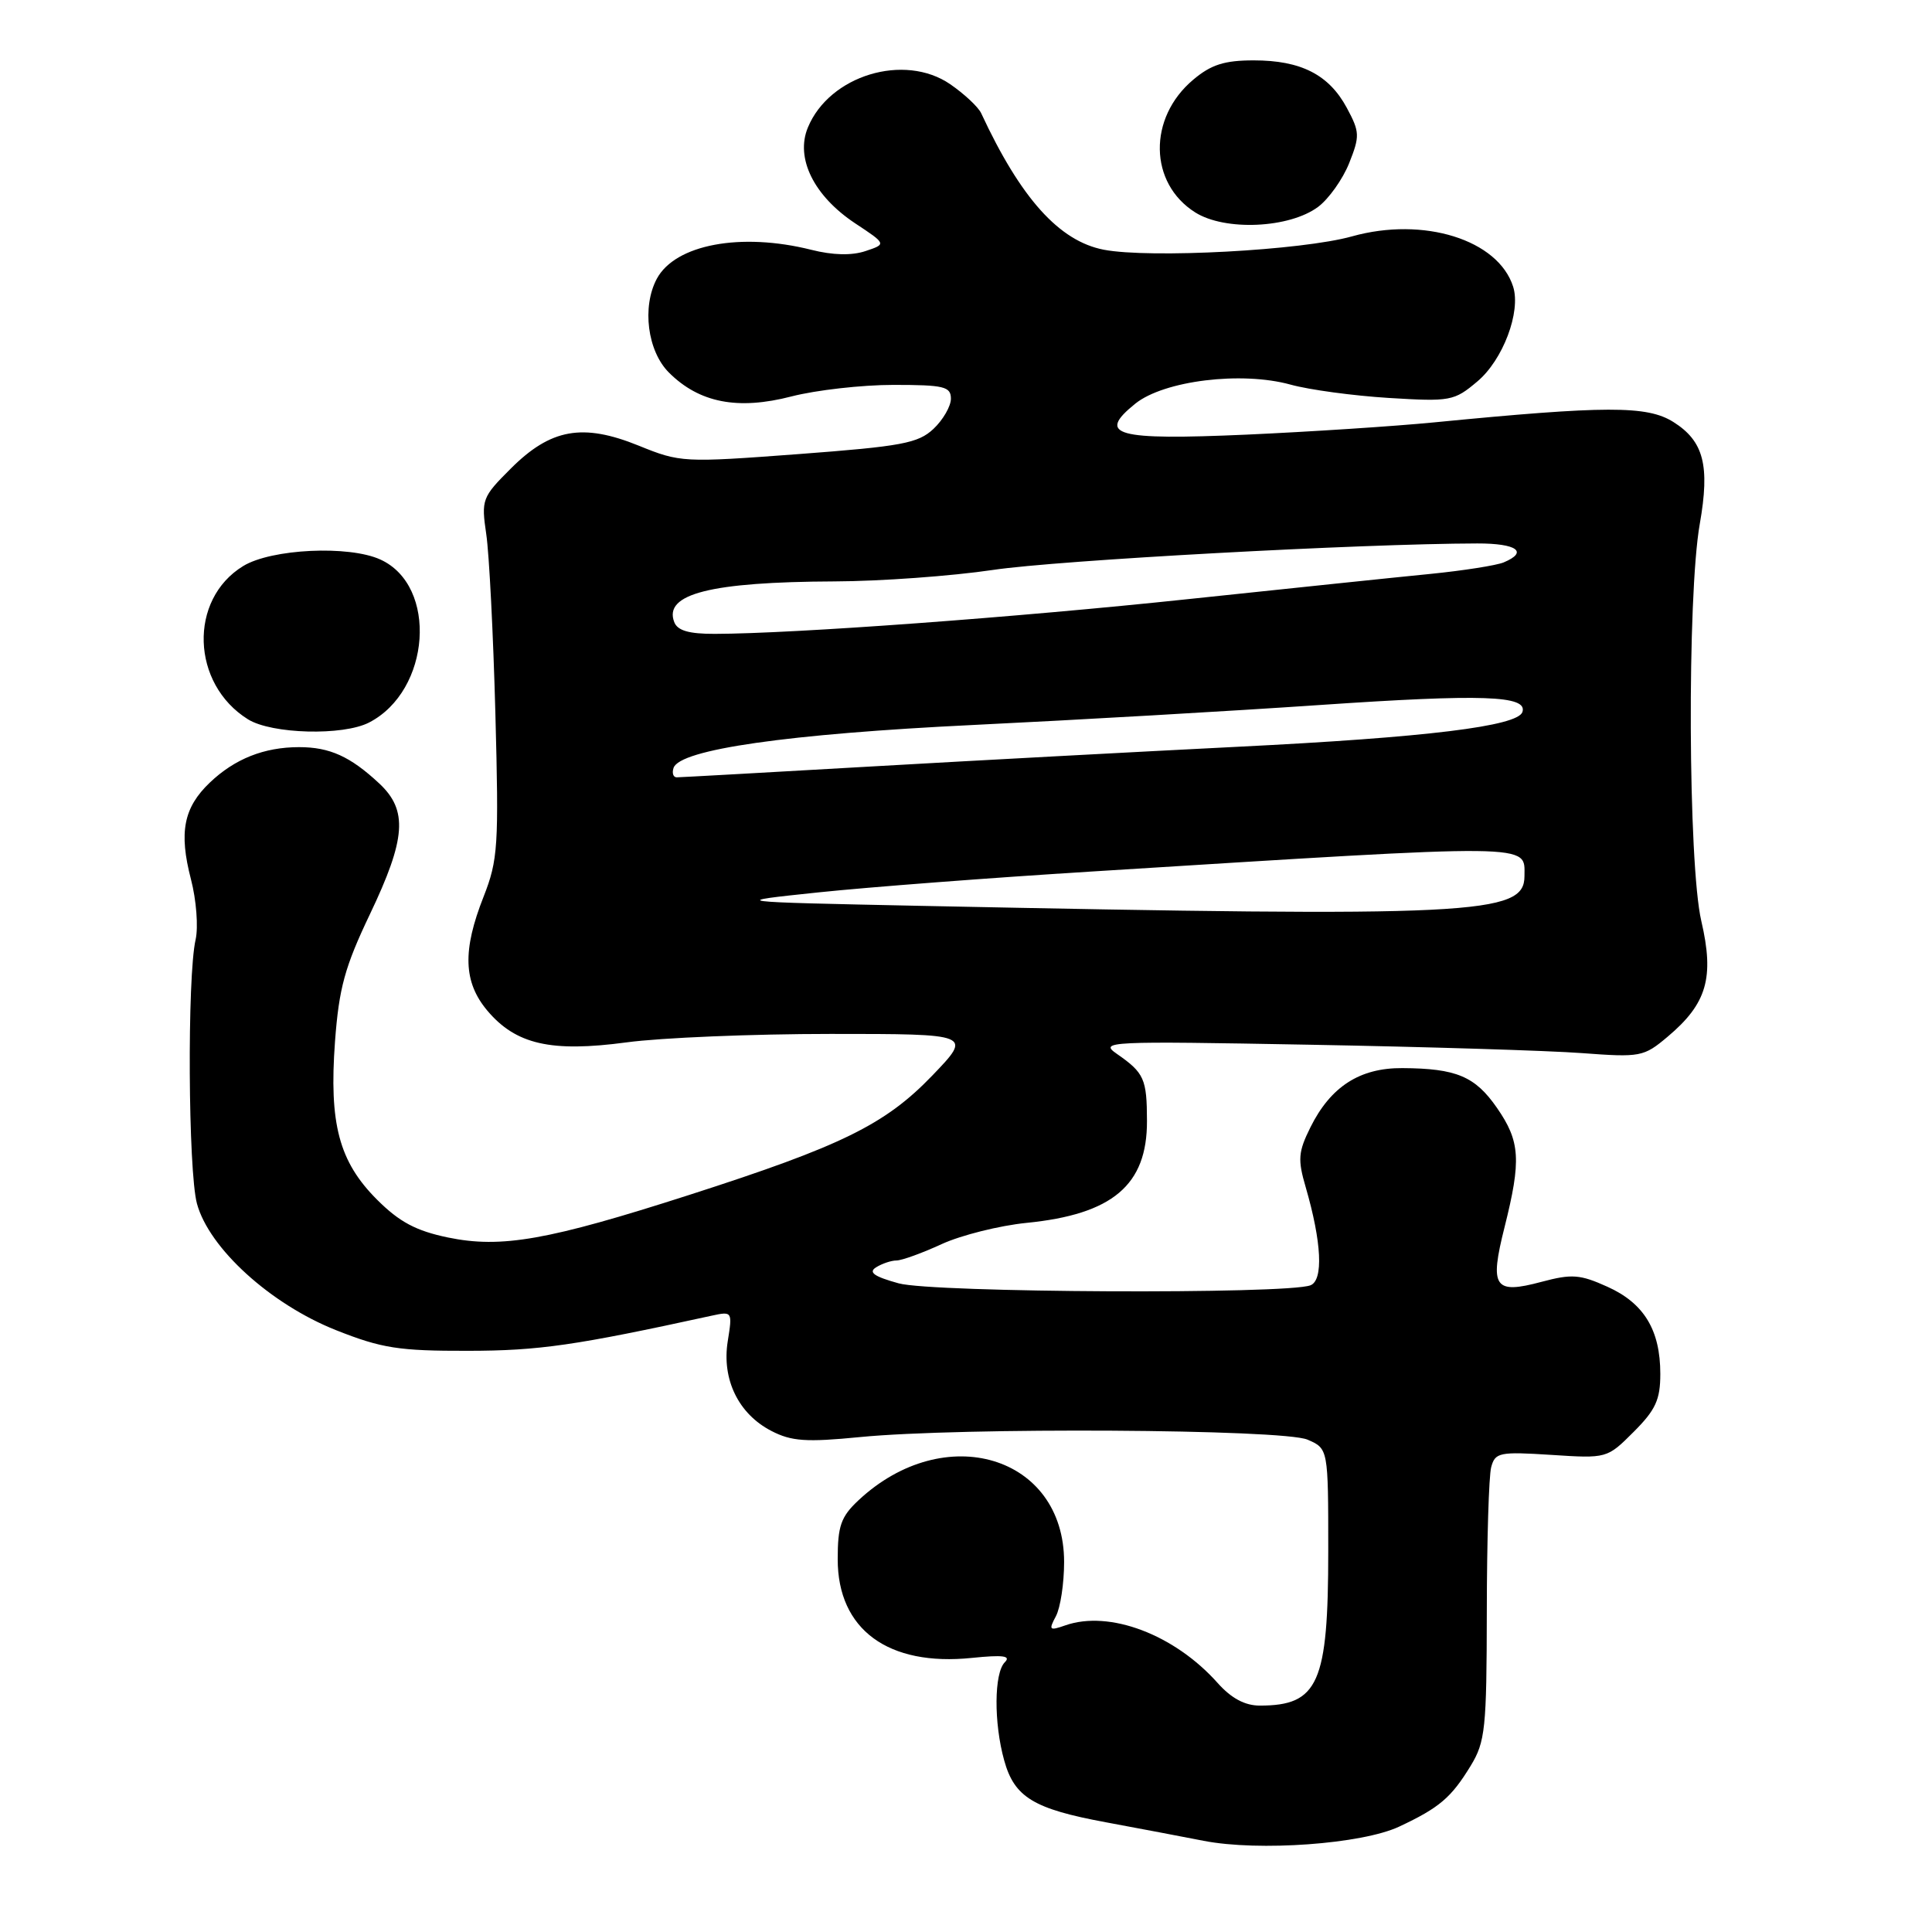 <?xml version="1.0" encoding="UTF-8" standalone="no"?>
<!DOCTYPE svg PUBLIC "-//W3C//DTD SVG 1.1//EN" "http://www.w3.org/Graphics/SVG/1.1/DTD/svg11.dtd" >
<svg xmlns="http://www.w3.org/2000/svg" xmlns:xlink="http://www.w3.org/1999/xlink" version="1.1" viewBox="0 0 256 256">
 <g >
 <path fill="currentColor"
d=" M 185.39 242.04 C 190.72 239.54 192.29 238.21 194.87 233.98 C 196.81 230.80 196.99 229.05 197.01 213.50 C 197.02 204.15 197.28 195.56 197.59 194.41 C 198.11 192.46 198.68 192.34 205.55 192.78 C 212.92 193.26 212.95 193.25 216.47 189.73 C 219.38 186.82 220.00 185.47 220.00 182.05 C 220.00 176.24 217.84 172.68 212.99 170.50 C 209.36 168.86 208.28 168.78 204.26 169.85 C 197.98 171.53 197.35 170.60 199.36 162.61 C 201.59 153.72 201.44 151.24 198.35 146.79 C 195.46 142.62 192.97 141.57 185.82 141.53 C 180.18 141.49 176.32 143.98 173.64 149.37 C 172.02 152.63 171.94 153.65 173.01 157.30 C 175.13 164.60 175.38 169.64 173.64 170.31 C 170.47 171.52 123.62 171.30 119.08 170.05 C 115.82 169.15 115.03 168.59 116.08 167.93 C 116.86 167.44 118.09 167.02 118.80 167.02 C 119.52 167.01 122.22 166.03 124.80 164.84 C 127.39 163.66 132.43 162.40 136.00 162.04 C 147.42 160.91 152.01 157.03 151.98 148.53 C 151.97 142.95 151.61 142.16 148.00 139.65 C 145.61 137.99 146.71 137.94 173.50 138.43 C 188.90 138.71 205.14 139.21 209.59 139.54 C 217.38 140.12 217.80 140.04 220.97 137.37 C 226.18 132.99 227.18 129.54 225.43 122.03 C 223.68 114.51 223.54 78.96 225.23 69.42 C 226.59 61.68 225.76 58.45 221.72 55.91 C 218.25 53.73 212.82 53.74 190.00 55.97 C 184.78 56.48 173.61 57.21 165.19 57.59 C 147.79 58.36 145.25 57.66 150.44 53.48 C 154.25 50.43 164.50 49.17 170.99 50.96 C 173.47 51.65 179.34 52.44 184.02 52.73 C 192.19 53.23 192.68 53.14 195.75 50.55 C 199.15 47.70 201.55 41.32 200.50 37.99 C 198.52 31.76 188.63 28.67 179.15 31.32 C 172.52 33.18 152.36 34.26 146.26 33.09 C 140.35 31.95 135.25 26.28 130.01 15.00 C 129.63 14.18 127.78 12.45 125.91 11.16 C 119.82 6.98 109.90 9.99 107.05 16.89 C 105.36 20.95 107.84 25.96 113.31 29.59 C 117.47 32.34 117.47 32.34 114.68 33.27 C 112.86 33.88 110.35 33.82 107.50 33.10 C 98.17 30.76 89.47 32.39 87.03 36.94 C 85.04 40.67 85.79 46.52 88.63 49.36 C 92.65 53.38 97.77 54.37 104.87 52.53 C 108.13 51.69 114.21 51.00 118.39 51.00 C 125.09 51.00 126.00 51.22 126.00 52.83 C 126.00 53.83 124.96 55.63 123.69 56.83 C 121.65 58.74 119.49 59.14 105.81 60.17 C 90.56 61.31 90.14 61.29 84.63 59.05 C 77.20 56.04 72.97 56.80 67.67 62.10 C 63.88 65.88 63.76 66.21 64.43 70.77 C 64.82 73.37 65.36 84.06 65.64 94.52 C 66.11 112.11 65.99 113.94 64.08 118.81 C 61.26 125.95 61.40 130.13 64.57 133.91 C 68.36 138.40 73.01 139.46 83.02 138.12 C 87.58 137.50 99.76 137.00 110.07 137.00 C 128.83 137.00 128.83 137.00 123.54 142.51 C 117.29 149.01 111.53 151.84 91.34 158.33 C 72.62 164.35 66.43 165.44 59.34 163.97 C 55.12 163.09 52.92 161.92 49.96 158.96 C 44.92 153.92 43.59 148.91 44.39 138.00 C 44.92 130.91 45.69 128.11 49.01 121.15 C 53.80 111.12 54.07 107.37 50.25 103.81 C 46.41 100.23 43.69 99.00 39.63 99.00 C 35.00 99.00 31.10 100.55 27.80 103.70 C 24.32 107.02 23.69 110.29 25.30 116.50 C 26.02 119.25 26.29 122.85 25.92 124.50 C 24.79 129.44 24.93 155.20 26.10 159.50 C 27.72 165.42 35.85 172.81 44.54 176.26 C 50.60 178.66 52.86 179.01 62.00 178.99 C 71.43 178.98 76.24 178.28 94.28 174.34 C 97.04 173.74 97.06 173.78 96.43 177.72 C 95.62 182.77 97.85 187.36 102.22 189.61 C 104.87 190.98 106.82 191.12 113.95 190.42 C 127.30 189.11 169.99 189.36 173.25 190.76 C 176.00 191.95 176.00 191.95 176.00 205.52 C 176.00 223.05 174.69 226.00 166.93 226.00 C 164.95 226.00 163.15 225.03 161.34 223.00 C 155.62 216.58 147.00 213.32 141.16 215.37 C 139.04 216.11 138.93 216.00 139.91 214.16 C 140.51 213.04 141.00 209.81 141.00 206.97 C 141.00 192.88 125.15 188.13 113.75 198.80 C 111.43 200.97 111.00 202.19 111.00 206.61 C 111.00 215.92 117.68 220.83 128.79 219.68 C 132.91 219.26 134.00 219.40 133.14 220.26 C 131.72 221.68 131.67 228.28 133.06 233.26 C 134.41 238.15 136.95 239.69 146.58 241.47 C 150.94 242.28 156.75 243.38 159.50 243.92 C 166.80 245.34 180.46 244.35 185.39 242.04 Z  M 48.90 95.74 C 57.08 91.53 58.05 77.62 50.40 74.14 C 46.22 72.23 35.97 72.72 32.23 75.00 C 24.96 79.43 25.32 90.63 32.87 95.32 C 36.02 97.27 45.44 97.52 48.90 95.74 Z  M 174.66 27.41 C 176.07 26.35 177.92 23.75 178.77 21.62 C 180.20 18.03 180.18 17.49 178.46 14.29 C 176.09 9.89 172.38 8.00 166.13 8.00 C 162.25 8.00 160.48 8.56 158.11 10.56 C 152.09 15.62 152.23 24.28 158.38 28.15 C 162.34 30.64 170.85 30.25 174.66 27.41 Z  M 122.00 120.03 C 96.50 119.50 96.50 119.50 108.50 118.24 C 115.10 117.55 131.30 116.31 144.50 115.49 C 204.04 111.77 202.00 111.75 202.00 116.09 C 202.00 121.22 195.51 121.54 122.00 120.03 Z  M 89.25 101.75 C 90.07 99.30 104.41 97.25 129.00 96.06 C 142.47 95.41 163.17 94.22 174.98 93.41 C 196.44 91.95 202.44 92.15 201.73 94.34 C 201.11 96.23 189.03 97.71 164.03 98.95 C 151.09 99.60 129.25 100.77 115.50 101.56 C 101.75 102.35 90.12 103.00 89.67 103.00 C 89.21 103.00 89.02 102.44 89.25 101.75 Z  M 89.34 82.43 C 87.90 78.69 94.15 77.11 110.57 77.04 C 116.66 77.02 126.11 76.33 131.57 75.52 C 140.19 74.23 180.35 72.04 195.75 72.01 C 200.99 72.00 202.56 73.13 199.25 74.52 C 198.29 74.92 193.90 75.61 189.50 76.05 C 185.10 76.48 170.70 77.99 157.50 79.38 C 134.72 81.80 105.13 83.97 94.72 83.99 C 91.29 84.00 89.77 83.56 89.34 82.43 Z "/>
</g>
</svg>